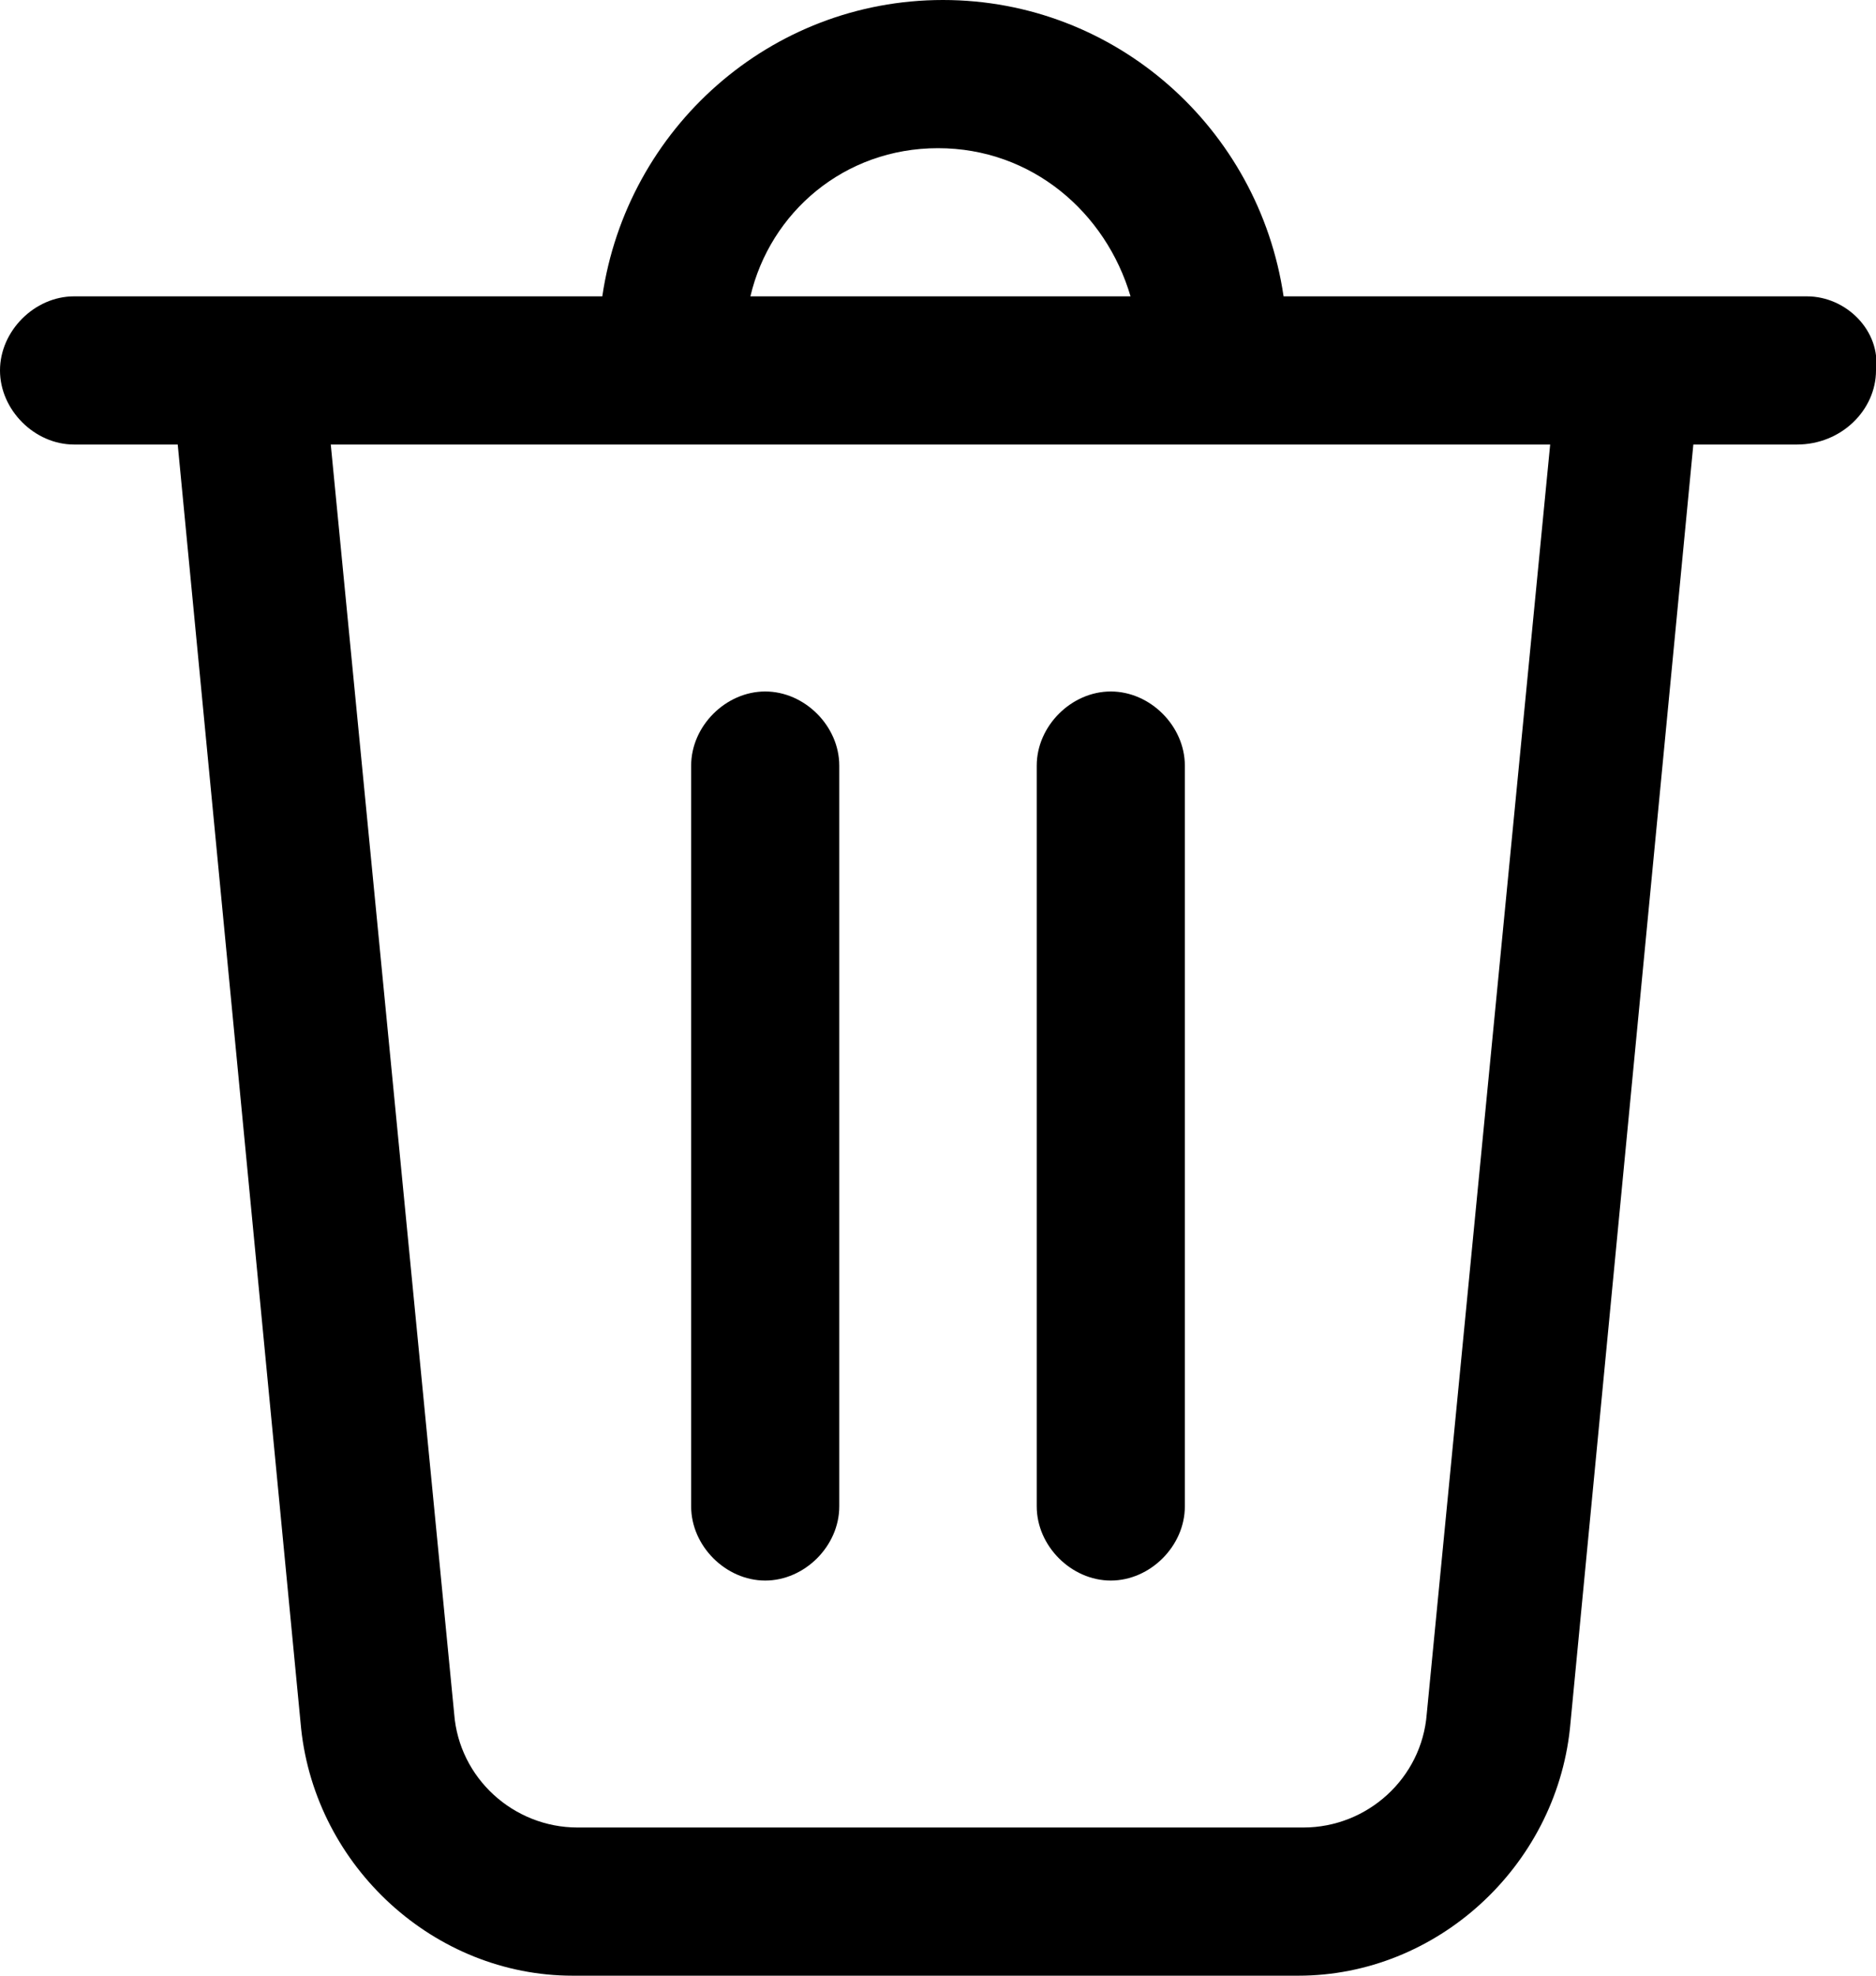 <svg version="1.1" xmlns="http://www.w3.org/2000/svg" viewBox="0 0 38 40">
	<path d="M36.6,6C36.5,6,36.5,6,36.6,6h-3.3c-0.2,0-0.3,0-0.5,0h-6.8c-0.5-3.4-3.4-6-6.9-6s-6.4,2.6-6.9,6H5.3C5.2,6,5.1,6,5,6
		C4.9,6,4.9,6,4.8,6H1.5C0.7,6,0,6.7,0,7.5C0,8.3,0.7,9,1.5,9c0,0,0,0,0,0h2.1l2.5,26c0.3,2.8,2.7,5,5.5,5h14.7c2.8,0,5.2-2.2,5.5-5
		l2.5-26h2.1C37.3,9,38,8.3,38,7.5C38.1,6.7,37.4,6,36.6,6z M19,3c1.9,0,3.4,1.3,3.9,3h-7.7C15.6,4.3,17.1,3,19,3z M28.9,34.7
		C28.8,36,27.7,37,26.4,37H11.7c-1.3,0-2.4-1-2.5-2.3L6.7,9h24.7L28.9,34.7z"/>
	<path d="M22.5,32c0.8,0,1.5-0.7,1.5-1.5c0,0,0,0,0,0v-15c0-0.8-0.7-1.5-1.5-1.5c0,0,0,0,0,0c-0.8,0-1.5,0.7-1.5,1.5v15
		C21,31.3,21.7,32,22.5,32z"/>
	<path d="M15.5,32c0.8,0,1.5-0.7,1.5-1.5c0,0,0,0,0,0v-15c0-0.8-0.7-1.5-1.5-1.5c0,0,0,0,0,0c-0.8,0-1.5,0.7-1.5,1.5v15
		C14,31.3,14.7,32,15.5,32z"/>
</svg>